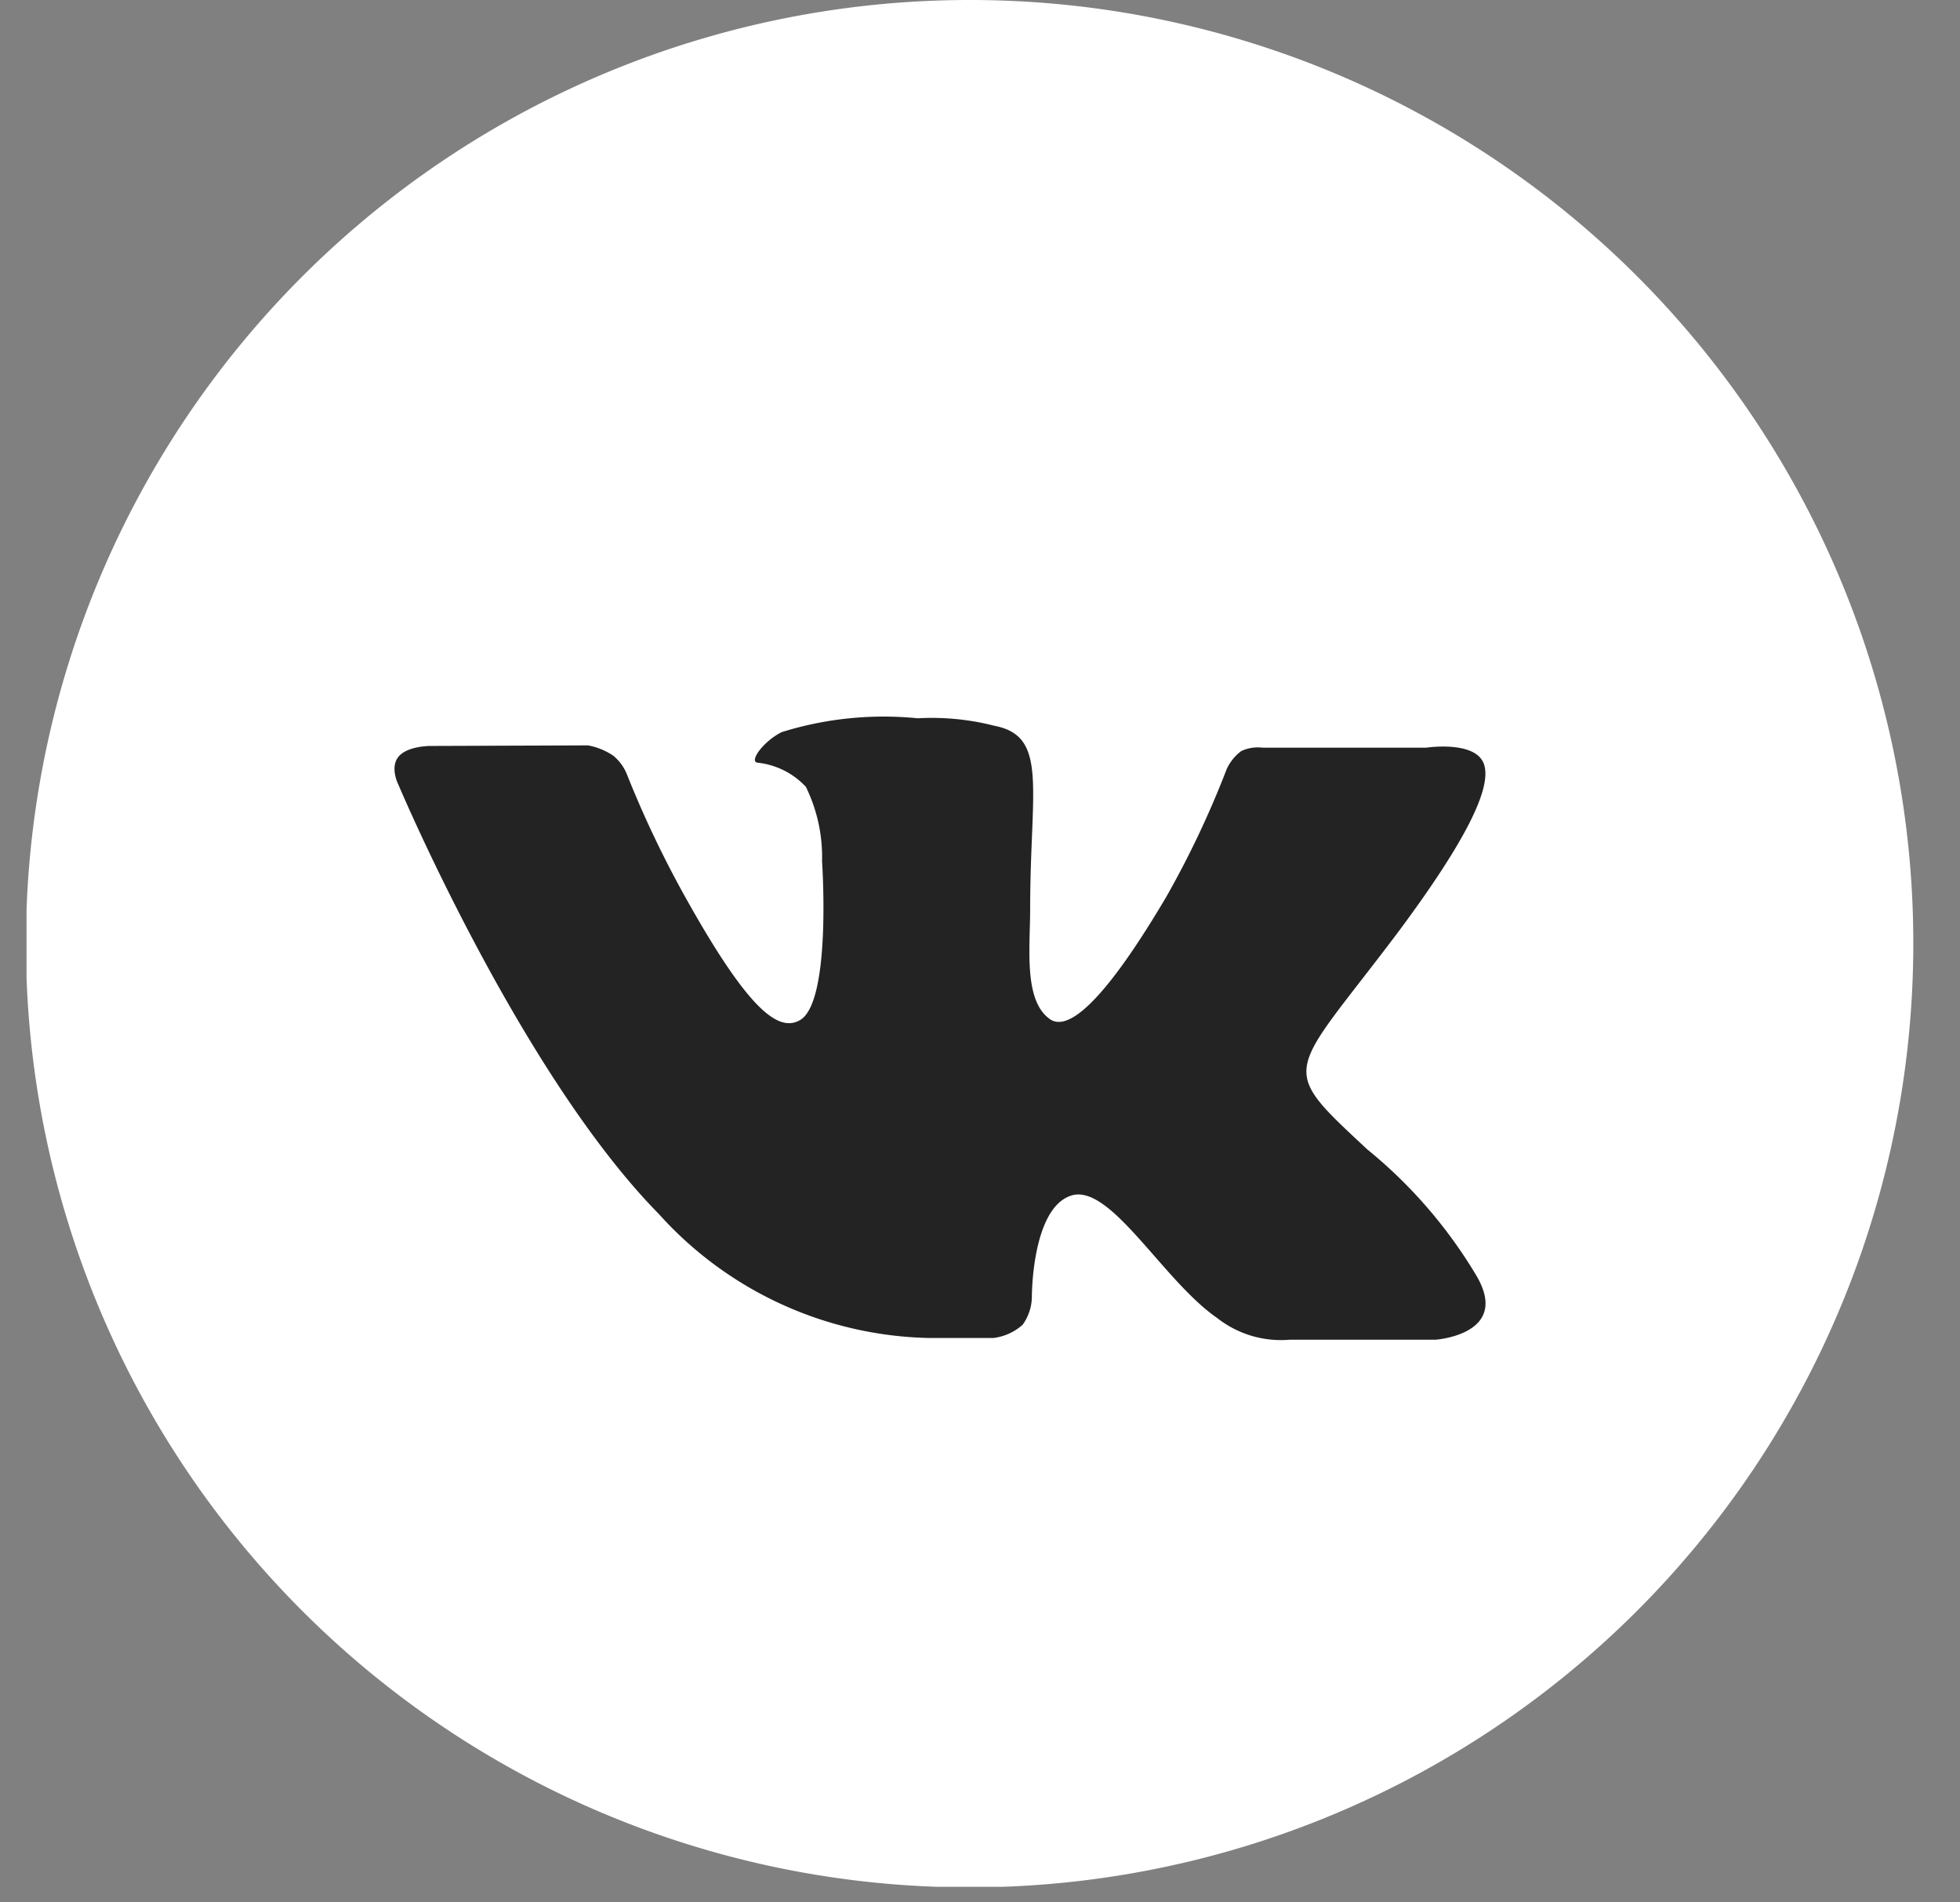 <svg width="34" height="33" fill="none" xmlns="http://www.w3.org/2000/svg"><rect width="100%" height="100%" fill="#808080" stroke="none"/><g clip-path="url(#clip0_9_131)"><path d="M33.19 16.37A16.37 16.37 0 1116.83 0a16.36 16.36 0 0116.36 16.37z" fill="#fff"/><path d="M16.09 23.21h1.14a.93.93 0 00.51-.23.85.85 0 00.16-.5s0-1.52.68-1.74c.68-.22 1.59 1.47 2.53 2.12a1.79 1.79 0 001.26.38h2.53s1.33-.09.7-1.13a8.3 8.3 0 00-1.88-2.17c-1.59-1.48-1.37-1.24.54-3.78 1.16-1.56 1.63-2.5 1.48-2.91-.15-.41-1-.28-1-.28H21.9a.67.67 0 00-.37.06.811.811 0 00-.25.31 16.479 16.479 0 01-1.05 2.22c-1.27 2.15-1.78 2.26-2 2.13-.48-.31-.36-1.25-.36-1.92 0-2.09.32-3-.62-3.18a4.363 4.363 0 00-1.33-.13 5.941 5.941 0 00-2.36.24c-.32.16-.57.51-.42.53.321.034.62.183.84.42.196.401.292.844.28 1.29 0 0 .17 2.46-.39 2.76-.38.21-.91-.21-2-2.17a18.222 18.222 0 01-1-2.11.81.81 0 00-.23-.31 1.15 1.15 0 00-.44-.18l-2.74.01s-.4 0-.55.19c-.15.19 0 .48 0 .48s2.11 5 4.52 7.45a6.48 6.48 0 004.69 2.15" fill="#232323"/></g><defs><clipPath id="clip0_9_131"><path fill="#fff" transform="translate(.46)" d="M0 0h32.73v32.73H0z"/></clipPath></defs></svg>